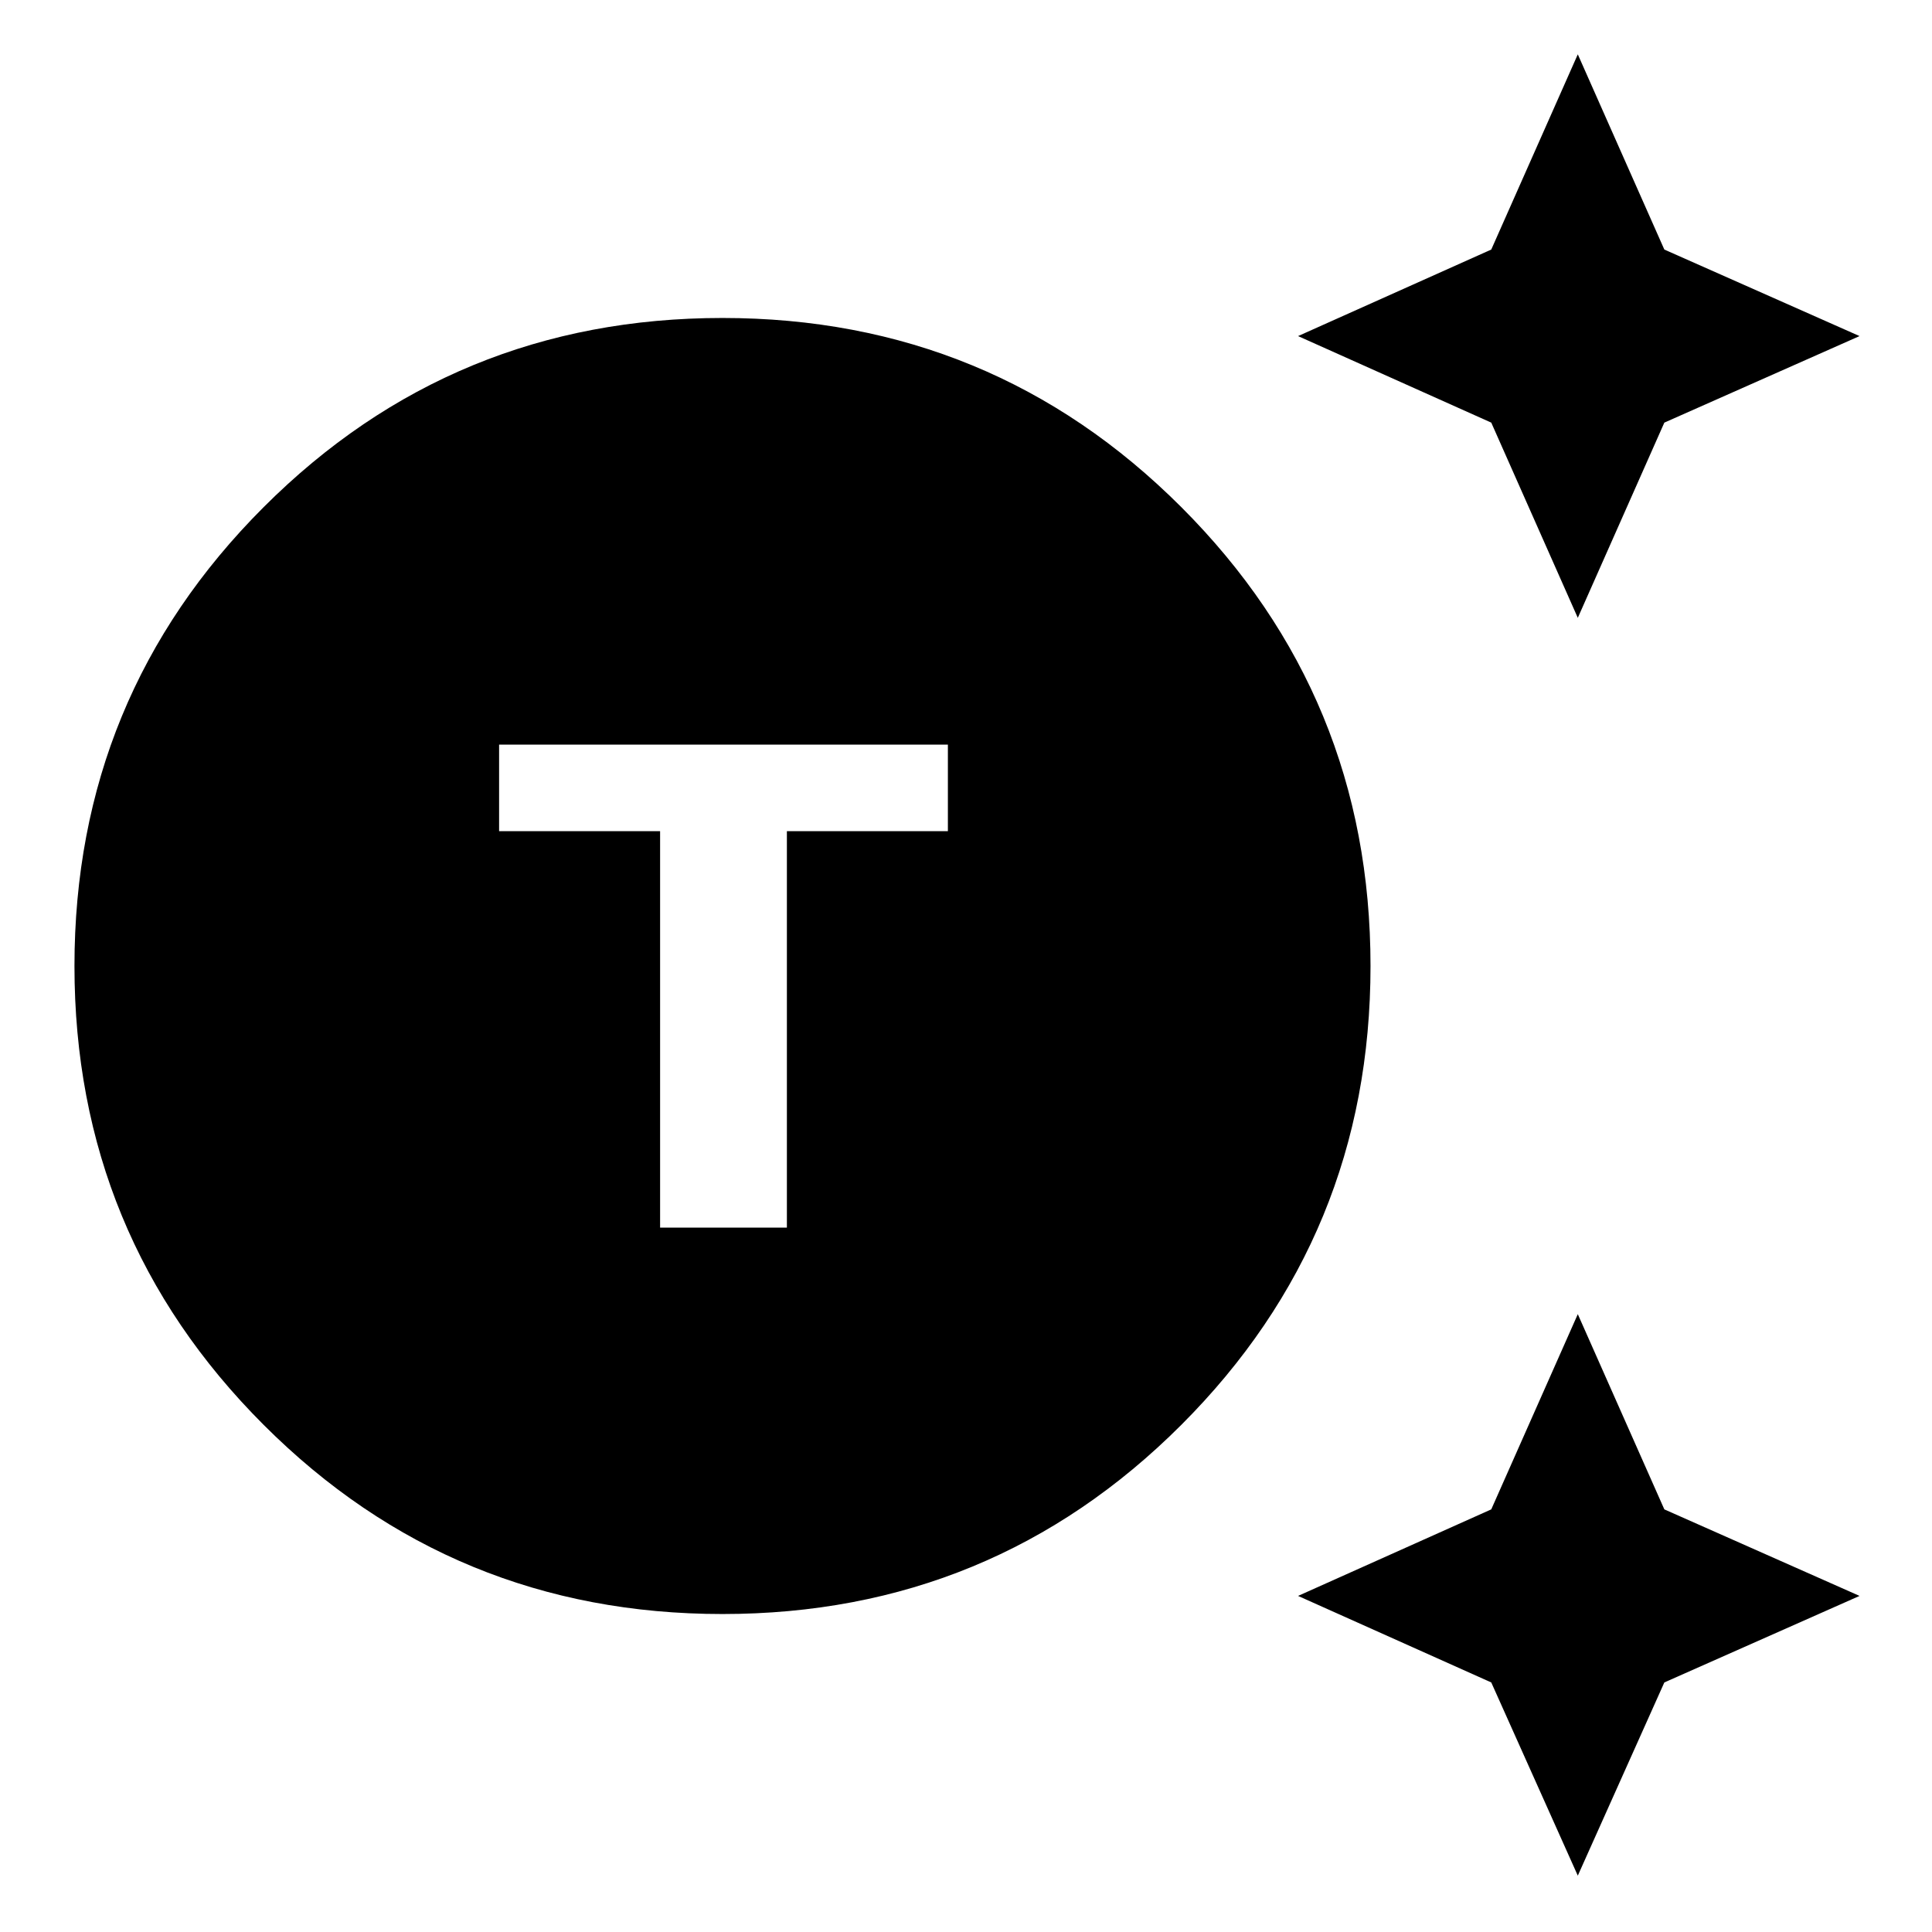<svg xmlns="http://www.w3.org/2000/svg" height="48" width="48"><path d="M17.95 40.1Q11.25 40.1 6.55 35.4Q1.85 30.7 1.85 24Q1.85 17.3 6.55 12.6Q11.25 7.9 17.95 7.9Q24.65 7.9 29.35 12.6Q34.05 17.3 34.05 24Q34.05 30.7 29.35 35.4Q24.65 40.1 17.95 40.1ZM16.4 30.5H19.55V20.65H23.55V18.5H12.4V20.65H16.4ZM39.2 15.35 37.05 10.5 32.25 8.35 37.05 6.2 39.2 1.35 41.35 6.2 46.2 8.35 41.35 10.5ZM39.2 46.6 37.05 41.8 32.25 39.65 37.05 37.5 39.2 32.65 41.35 37.5 46.2 39.65 41.35 41.8Z"/></svg>